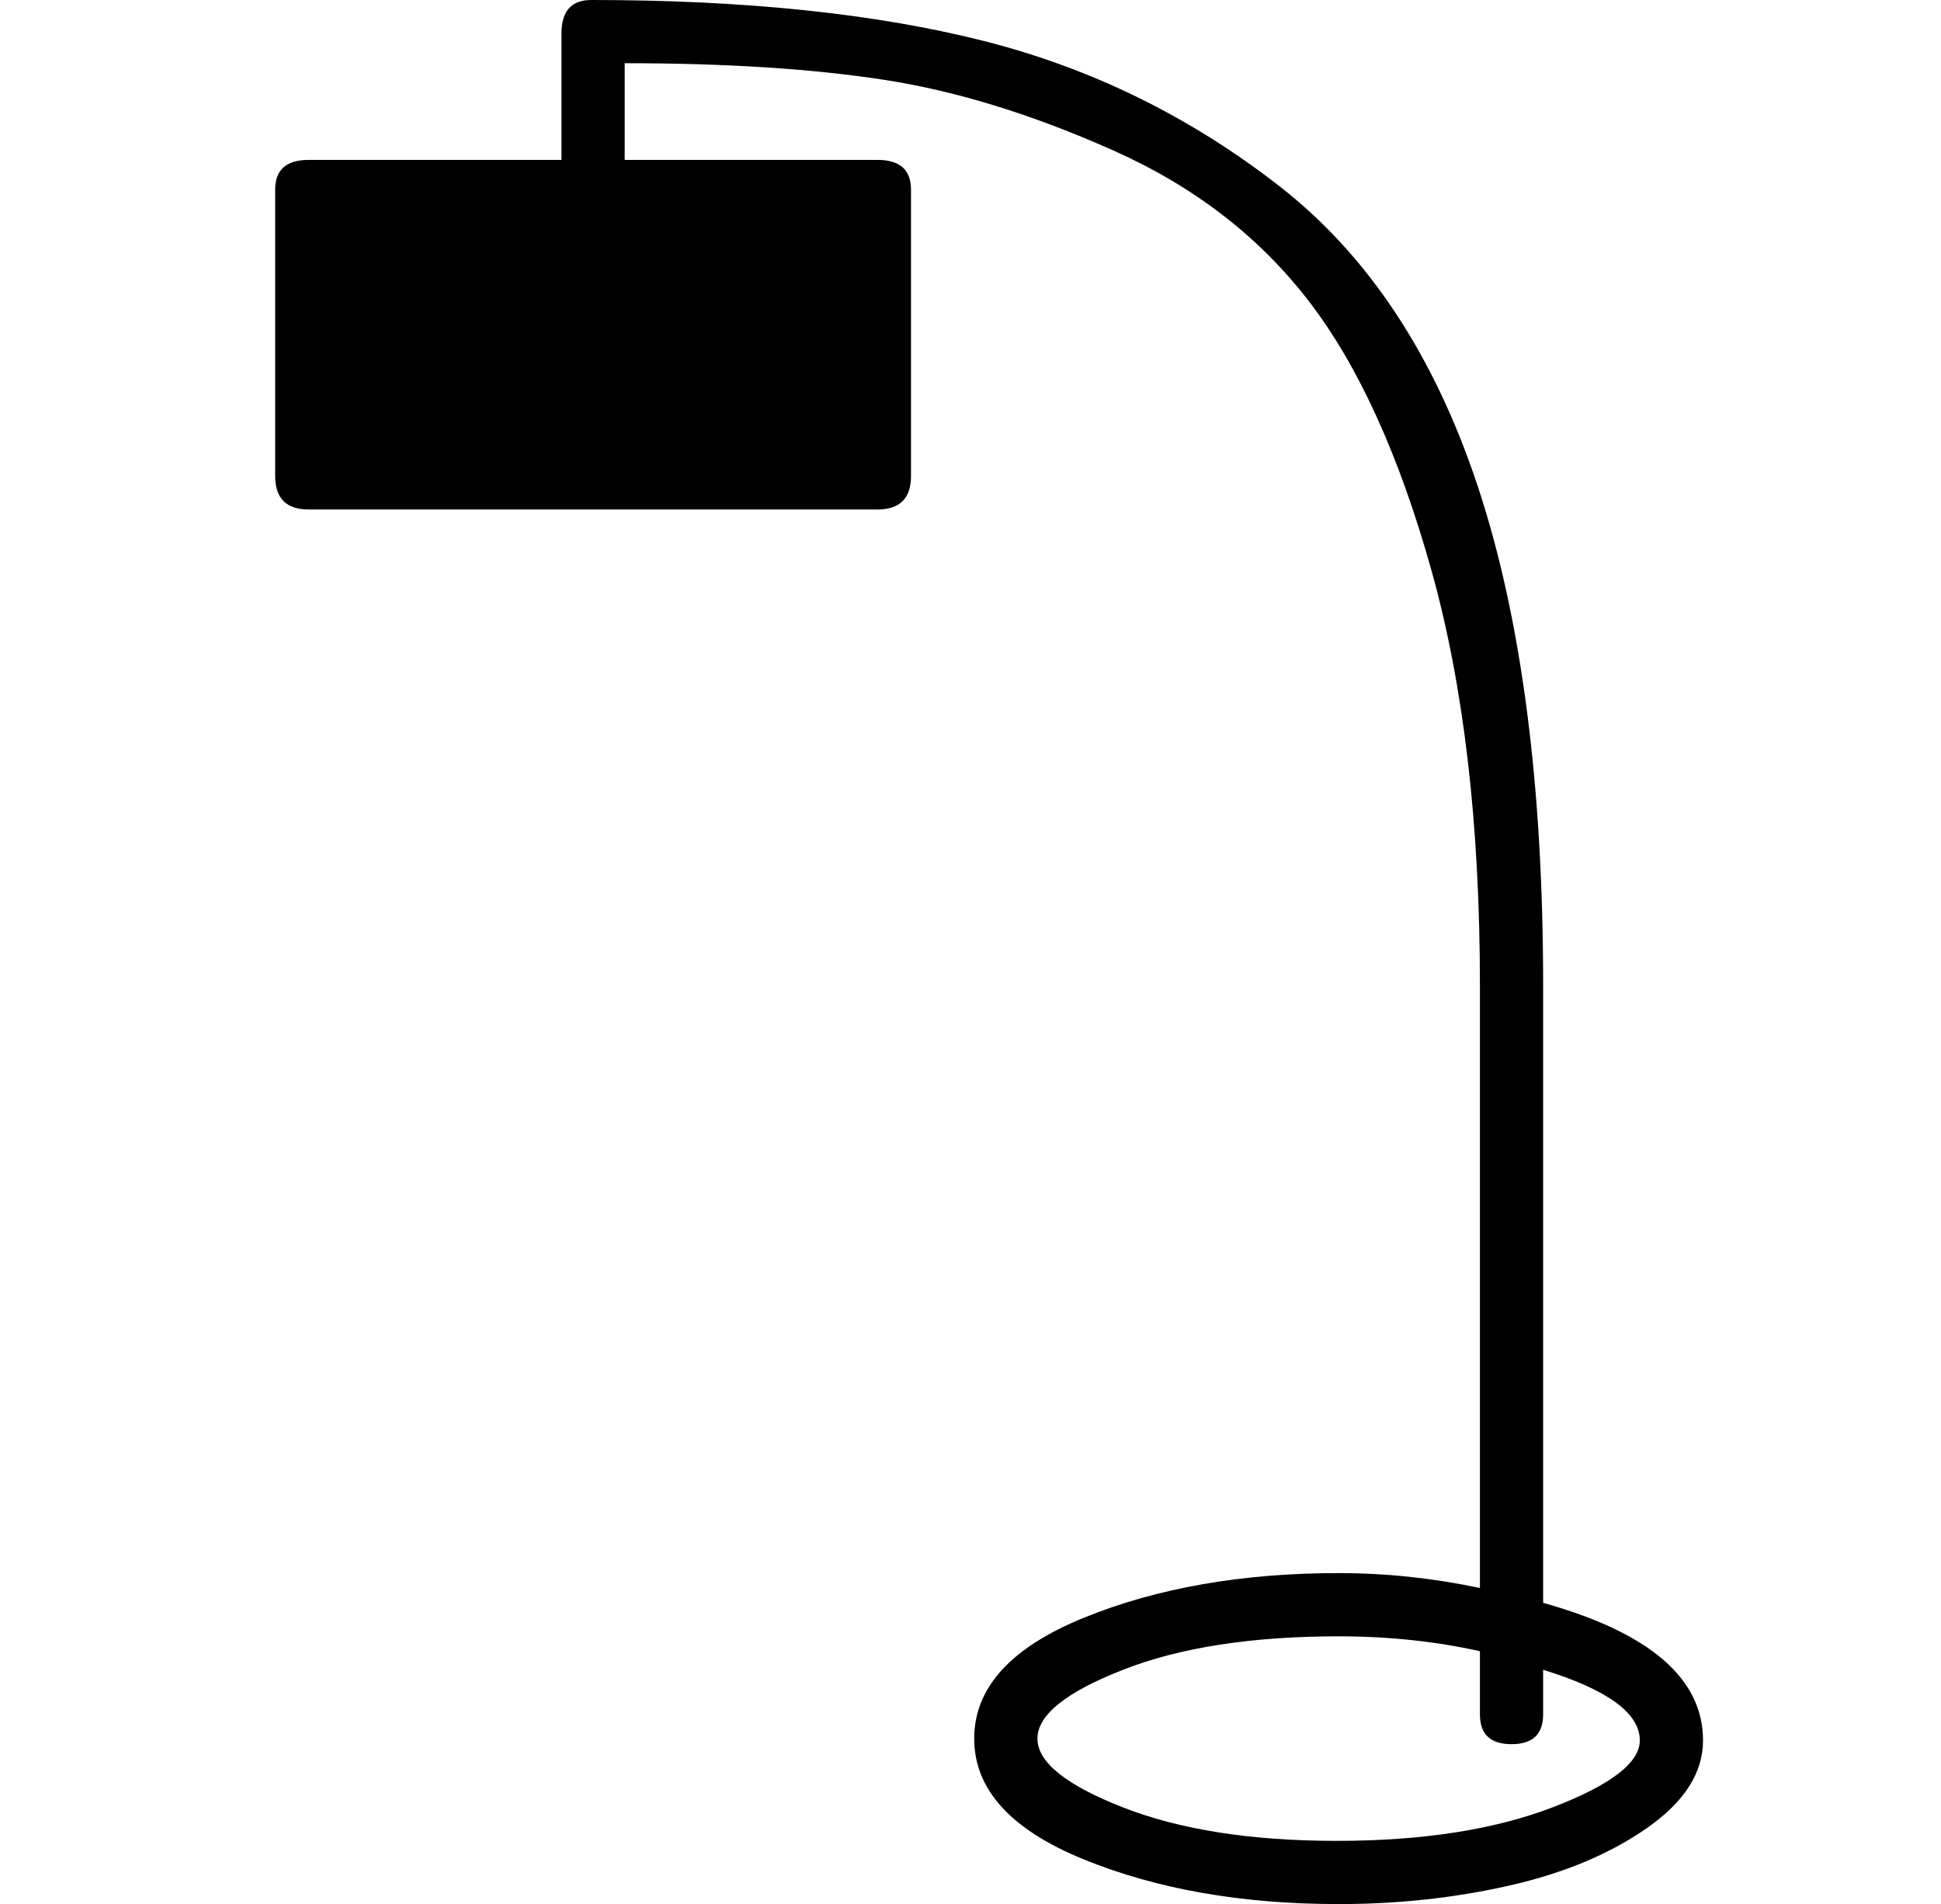 <?xml version="1.0" standalone="no"?>
<!DOCTYPE svg PUBLIC "-//W3C//DTD SVG 1.1//EN" "http://www.w3.org/Graphics/SVG/1.1/DTD/svg11.dtd" >
<svg xmlns="http://www.w3.org/2000/svg" xmlns:xlink="http://www.w3.org/1999/xlink" version="1.1" viewBox="-10 0 522 512">
  <g transform="matrix(1 0 0 -1 0 448)">
   <path fill="currentColor"
d="M405 17q43 -12 43 -37q0 -13 -15 -23.5t-37 -15.5t-46 -5q-39 0 -68.5 12t-29.5 32.5t29.5 32.5t68.5 12q19 0 38 -4v162q0 65 -13 111.5t-33 72.5t-52.5 40.5t-61.5 19t-70 4.5v-26h68q9 0 9 -8v-77q0 -9 -9 -9h-153q-9 0 -9 9v77q0 8 9 8h68v34q0 9 8 9q62 0 105.5 -11
t79.5 -39t53.5 -81t17.5 -134v-166zM349.5 -47q34.5 0 58 9t23.5 18q0 11 -26 19v-12q0 -8 -8.5 -8t-8.5 8v17q-18 4 -38 4q-35 0 -58 -9t-23 -18.5t23 -18.5t57.5 -9z" />
  </g>

</svg>
